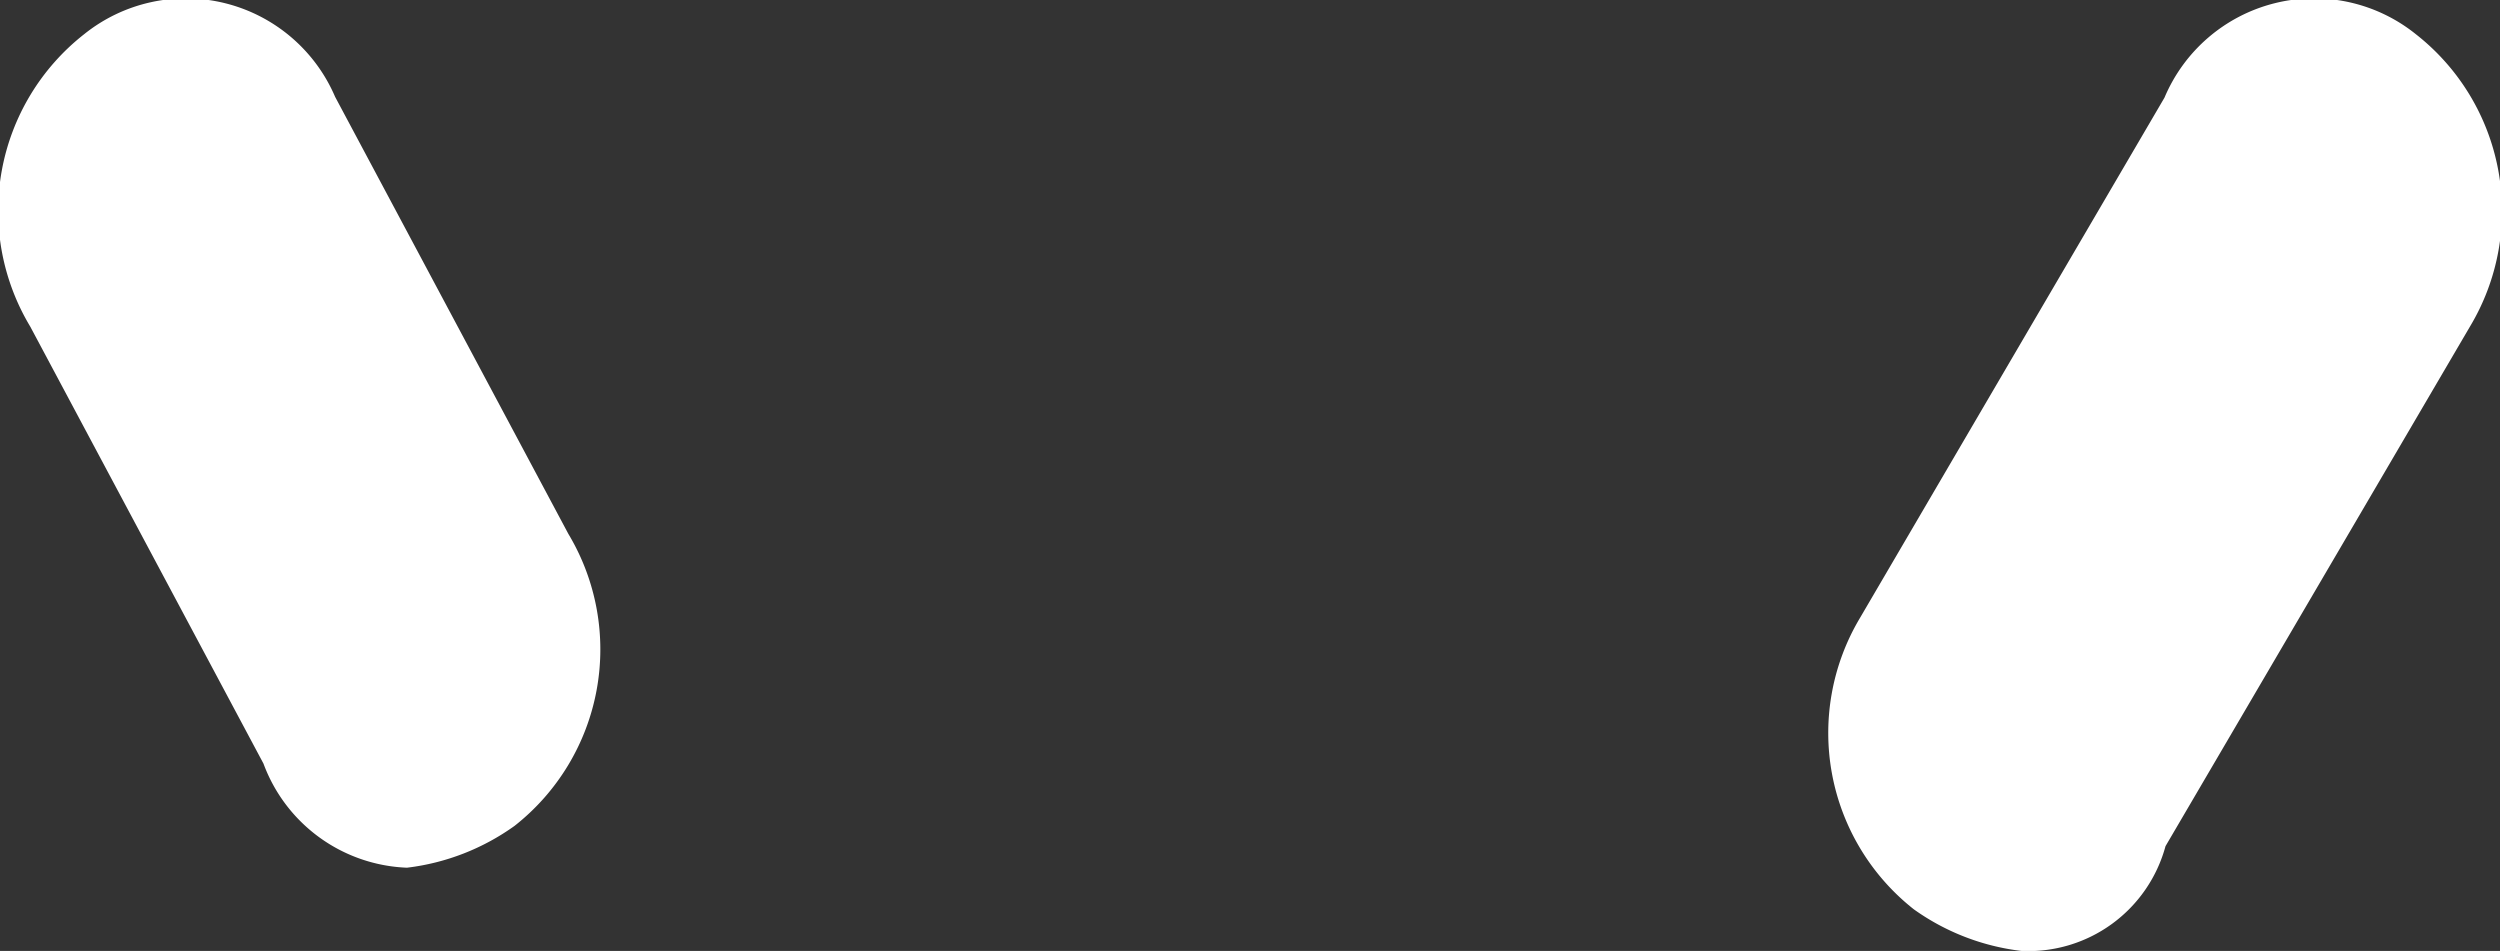<svg xmlns="http://www.w3.org/2000/svg" width="12.317" height="4.685" viewBox="0 0 12.317 4.685"><rect x="0" y="0" width="12.317" height="4.685" fill="#333333" stroke="none"/><defs><style>.a{fill:#fff;}</style></defs><path class="a" d="M26.99,10.616a1.142,1.142,0,0,1-.53-.205,1.106,1.106,0,0,1-.265-1.436l1.5-2.563A.8.8,0,0,1,28.934,6.1,1.106,1.106,0,0,1,29.2,7.54L27.7,10.1A.7.7,0,0,1,26.99,10.616Zm-7.954-.41a.786.786,0,0,1-.707-.513L17.18,7.54A1.106,1.106,0,0,1,17.445,6.1a.8.8,0,0,1,1.237.308l1.149,2.153A1.106,1.106,0,0,1,19.566,10,1.142,1.142,0,0,1,19.036,10.206Z" transform="translate(-17.031 -5.931)"/></svg>